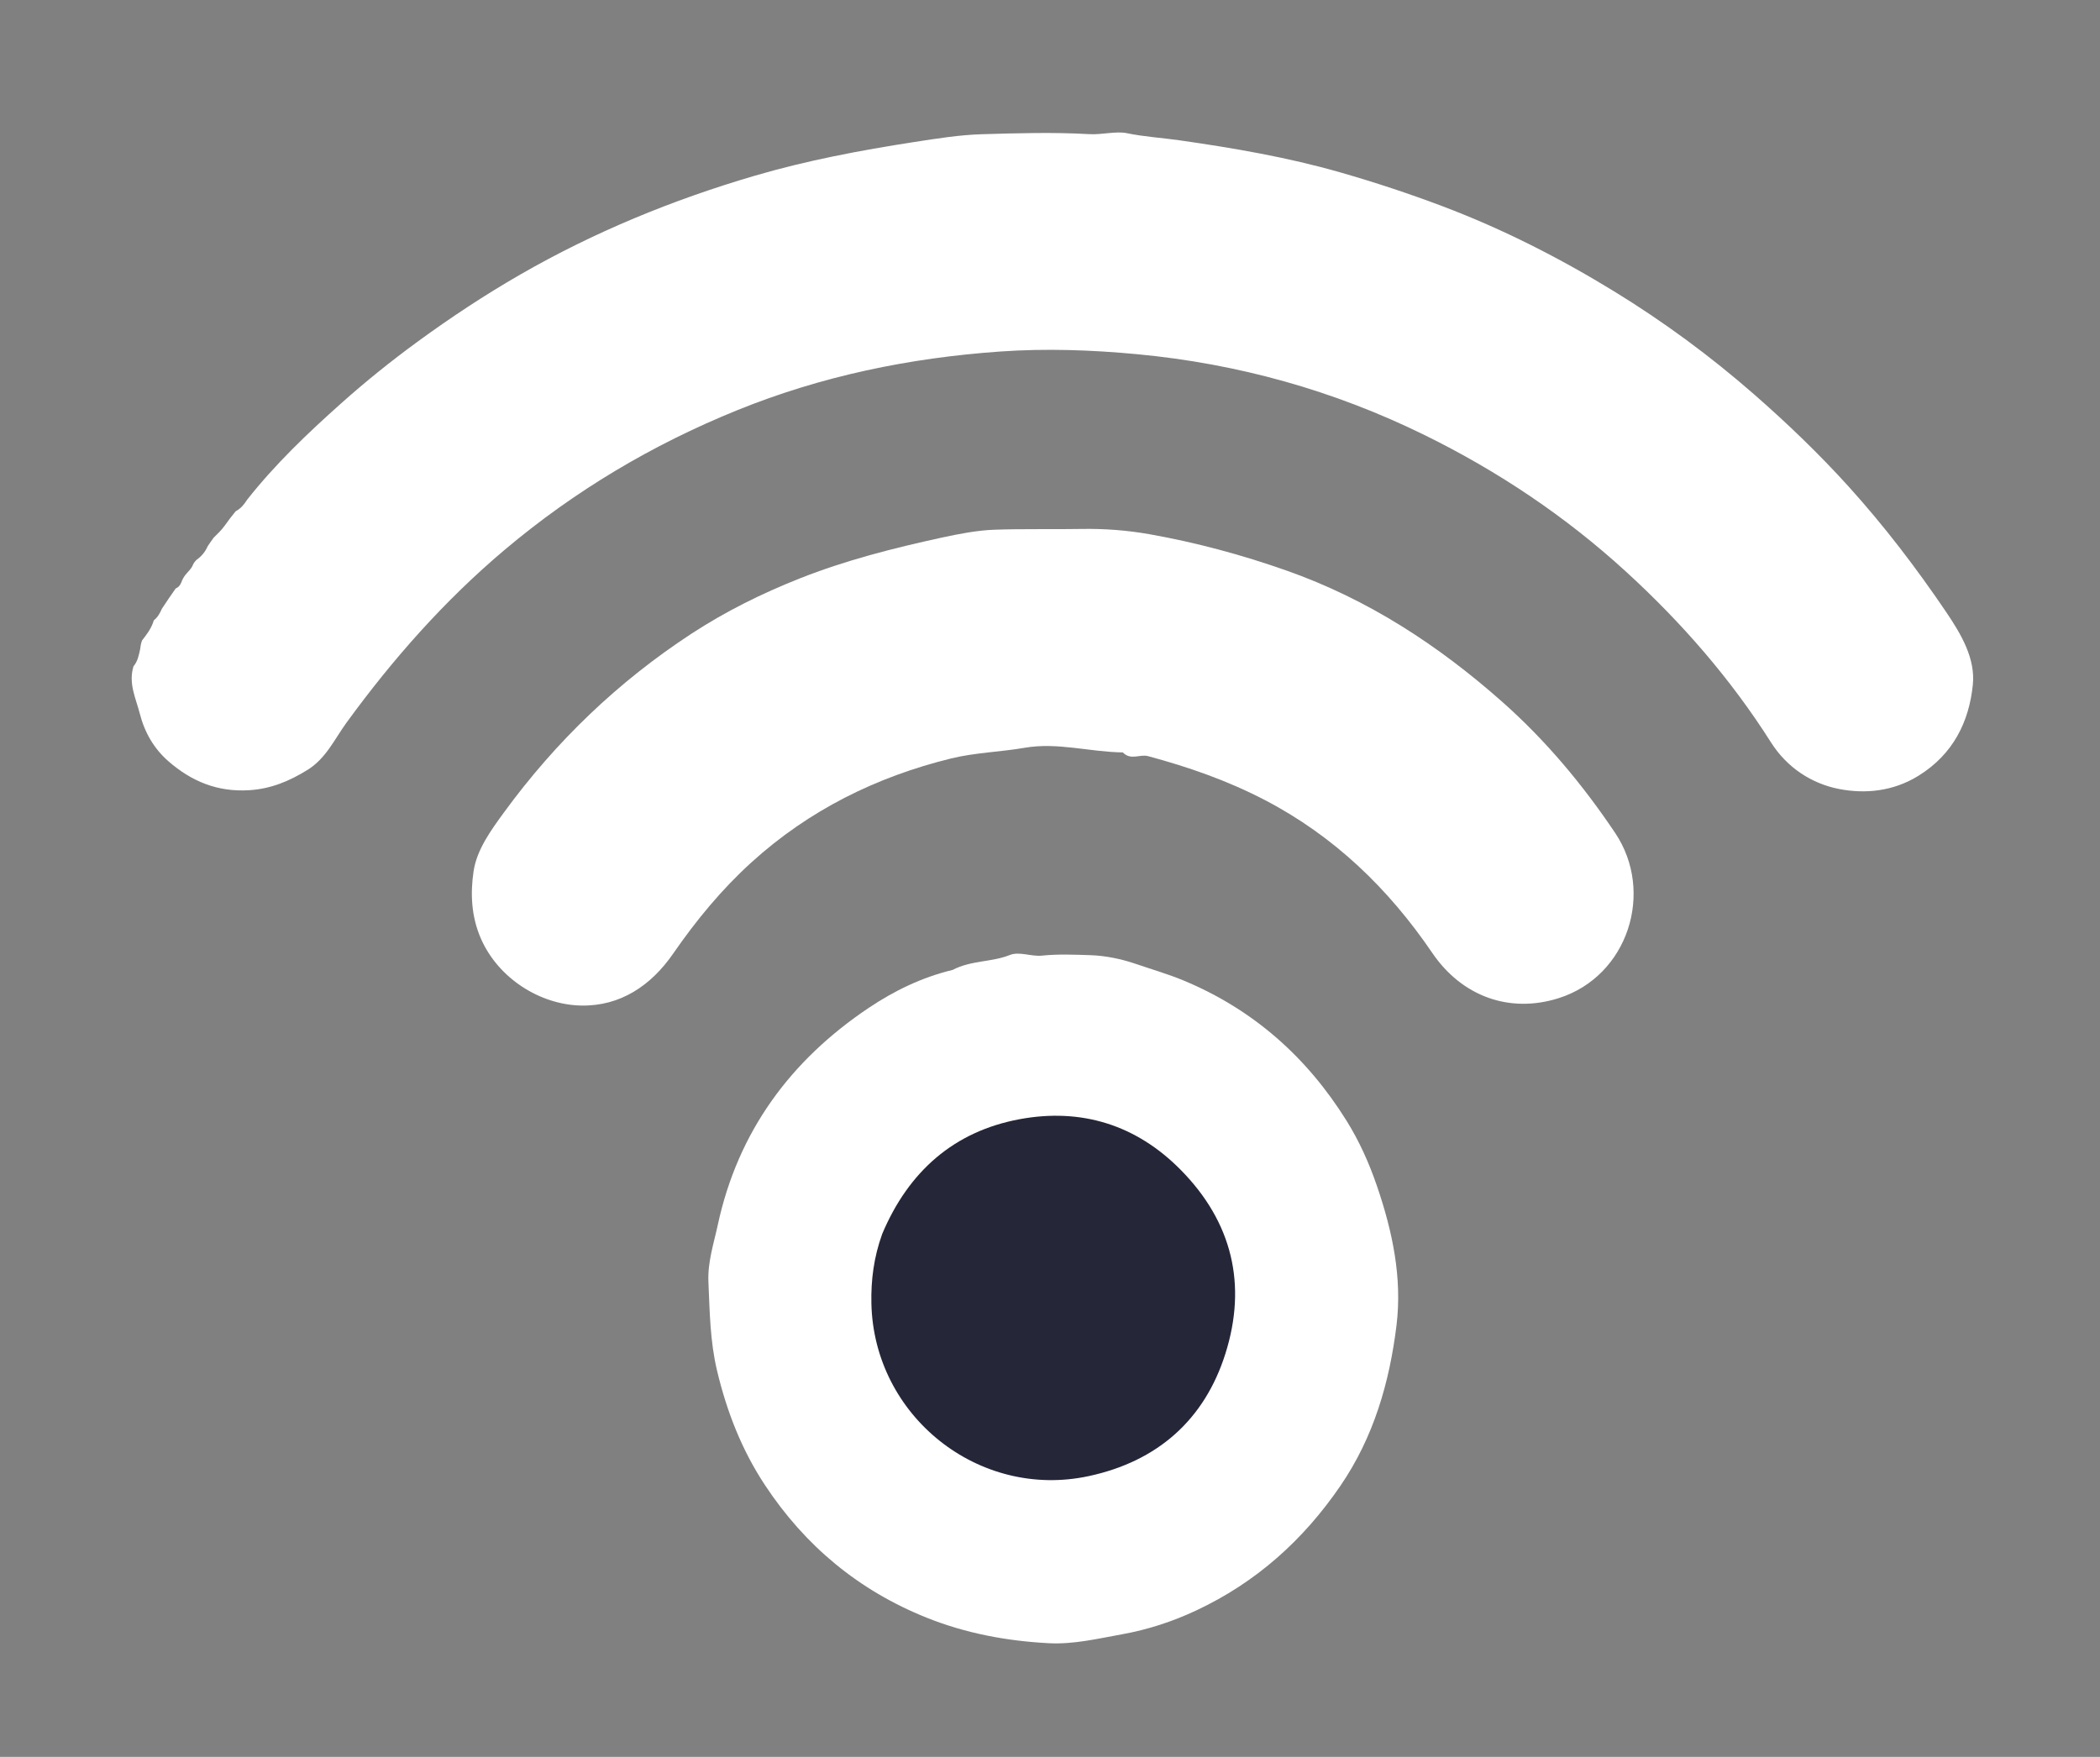 <svg version="1.1" id="Layer_1" xmlns="http://www.w3.org/2000/svg" xmlns:xlink="http://www.w3.org/1999/xlink" x="0px" y="0px"
	 width="100%" viewBox="0 0 735 615" enable-background="new 0 0 735 615" xml:space="preserve">
<rect x="0" y="0" width="735" height="615" fill="#808080" stroke="none"/>
<path fill="none" opacity="1" stroke="none" 
	d="
M1.229,16.223 
	C1,11.668 1.11,7.331 0.946,3.005 
	C0.881,1.27 1.245,0.652 3.001,0.975 
	C3.807,1.123 4.663,1 5.496,1 
	C247.445,1 489.394,1.015 731.343,0.877 
	C735.593,0.875 736.1,1.979 736.098,5.841 
	C735.987,207.632 735.985,409.423 736.106,611.214 
	C736.108,615.189 735.422,616.118 731.288,616.116 
	C489.339,615.986 247.39,615.988 5.441,616.102 
	C1.559,616.104 0.53,615.112 0.93,611.435 
	C1.27,608.307 1,605.111 1,601.473 
	C2.71,599.64 2.242,598.064 1.225,596.228 
	C1,404.646 1,213.292 1,21.469 
	C2.173,19.585 2.719,18.106 1.229,16.223 
z"/>
<path fill="#FFFFFF" opacity="1" stroke="none" 
	d="
M86.503,174.918 
	C96.382,162.392 107.732,151.613 119.4,141.197 
	C127.915,133.595 136.815,126.435 146.056,119.677 
	C157.659,111.192 169.631,103.283 182.057,96.128 
	C207.907,81.243 235.341,69.984 263.954,61.576 
	C282.328,56.177 301.069,52.646 319.987,49.713 
	C327.823,48.498 335.897,47.217 343.541,46.989 
	C356.046,46.617 368.694,46.24 381.276,46.961 
	C385.667,47.212 390.634,45.84 394.365,46.615 
	C400.552,47.9 406.746,48.242 412.917,49.127 
	C431.83,51.838 450.634,55.053 469.049,60.333 
	C481.193,63.815 493.158,67.764 504.971,72.23 
	C525.926,80.153 545.827,90.283 564.865,101.946 
	C582.198,112.565 598.565,124.606 613.935,138.048 
	C625.613,148.26 636.763,158.97 647.125,170.44 
	C659.556,184.201 670.799,198.932 681.216,214.33 
	C686.53,222.183 691.411,230.605 690.495,239.69 
	C689.189,252.633 683.635,263.986 671.547,271.513 
	C662.597,277.086 652.757,277.954 643.665,276.188 
	C634.224,274.354 625.519,268.831 619.84,259.87 
	C605.711,237.577 588.497,217.836 569.043,200.056 
	C547.901,180.733 524.358,164.968 498.633,152.312 
	C466.8,136.651 433.214,127.303 398.008,123.992 
	C382.11,122.497 366.151,121.921 350.082,123.049 
	C318.283,125.282 287.509,131.638 257.975,143.618 
	C228.324,155.645 201.149,171.792 176.618,192.48 
	C155.537,210.258 137.491,230.719 121.322,252.911 
	C117.067,258.751 114.115,265.51 107.583,269.536 
	C101.277,273.423 94.888,276.137 87.215,276.615 
	C76.101,277.307 67,273.5 58.961,266.493 
	C53.884,262.067 50.616,256.412 48.922,249.781 
	C47.549,244.406 44.888,239.286 46.713,233.267 
	C48.217,231.431 48.543,229.515 49.037,227.328 
	C49.187,226.134 49.32,225.262 49.717,224.189 
	C51.281,222.184 52.641,220.42 53.558,218.001 
	C53.661,217.682 53.745,217.299 53.855,217.137 
	C55.214,216.056 55.919,214.751 56.669,213.088 
	C58.301,210.612 59.779,208.416 61.495,205.988 
	C62.585,205.518 63.039,204.835 63.468,203.867 
	C63.825,202.851 64.222,202.138 64.877,201.259 
	C65.839,200.056 66.853,199.273 67.463,197.878 
	C67.768,197.129 68.108,196.691 68.664,196.078 
	C70.511,194.749 71.771,193.291 72.721,191.162 
	C73.465,190.073 74.015,189.248 74.784,188.212 
	C76.191,186.795 77.46,185.664 78.628,184.03 
	C79.909,182.214 81.074,180.693 82.49,178.968 
	C84.355,177.976 85.417,176.596 86.503,174.918 
z"/>
<path fill="#FFFFFF" opacity="1" stroke="none" 
	d="
M392.989,263.39 
	C381.278,263.22 370.119,259.779 358.652,261.762 
	C350.109,263.239 341.292,263.44 332.913,265.495 
	C306.75,271.914 283.185,283.58 263.066,301.821 
	C252.546,311.36 243.651,322.186 235.583,333.85 
	C227.899,344.959 217.163,352.266 203.411,351.998 
	C189,351.718 174.359,342.443 168.299,328.521 
	C164.901,320.715 164.615,312.631 165.75,305.007 
	C166.876,297.442 171.777,290.709 176.441,284.323 
	C194.561,259.516 216.381,238.573 242.078,221.787 
	C253.946,214.035 266.638,207.742 279.858,202.505 
	C295.959,196.125 312.607,191.899 329.5,188.215 
	C335.606,186.884 342.088,185.649 347.873,185.437 
	C358.026,185.067 368.394,185.349 378.615,185.161 
	C386.622,185.014 394.705,185.661 402.221,186.989 
	C418.499,189.865 434.58,194.193 450.306,199.737 
	C478.758,209.77 503.37,225.835 525.788,245.684 
	C541.057,259.203 553.983,274.708 565.312,291.587 
	C579.201,312.281 569.793,341.739 545.53,349.416 
	C528.276,354.875 511.614,348.747 501.293,333.571 
	C486.045,311.15 467.01,292.724 442.675,280.048 
	C429.623,273.249 415.944,268.481 401.794,264.687 
	C398.924,263.918 395.816,266.299 392.989,263.39 
z"/>
<path fill="#FFFFFF" opacity="1" stroke="none" 
	d="
M333.451,339.511 
	C339.934,336.126 347.042,336.861 353.418,334.312 
	C356.797,332.962 360.876,334.918 364.742,334.518 
	C370.344,333.937 376.06,334.184 381.637,334.363 
	C386.938,334.533 392.58,335.712 397.585,337.434 
	C403.106,339.334 408.775,340.951 414.236,343.224 
	C438.677,353.396 457.403,370.05 471.279,392.297 
	C475.737,399.446 479.198,407.159 481.952,415.21 
	C487.37,431.046 490.807,447.333 488.78,463.916 
	C486.342,483.87 480.809,503.043 469.185,520.061 
	C456.147,539.15 439.584,553.97 418.633,563.774 
	C410.366,567.642 401.761,570.466 392.717,572.091 
	C384.213,573.619 375.751,575.673 367.078,575.215 
	C352.413,574.441 338.102,571.797 324.363,566.294 
	C300.563,556.761 281.792,541.157 267.72,519.84 
	C259.609,507.552 254.377,494.138 250.955,479.749 
	C248.503,469.438 248.41,459.156 247.946,448.775 
	C247.635,441.826 249.807,435.353 251.231,428.757 
	C258.28,396.114 276.693,371.141 304.102,352.781 
	C312.891,346.894 322.56,342.142 333.451,339.511 
z"/>

<path fill="#252638" opacity="1" stroke="none" 
	d="
M308.776,431.937 
	C318.015,410.016 333.947,396.04 356.851,391.785 
	C378.339,387.793 397.641,393.667 413.3,409.57 
	C431.321,427.871 436.506,449.744 428.894,473.848 
	C421.552,497.1 405.049,511.558 381.06,516.72 
	C342.535,525.01 305.851,495.677 304.989,456.297 
	C304.808,448.027 305.846,440.061 308.776,431.937 
z"/>
</svg>